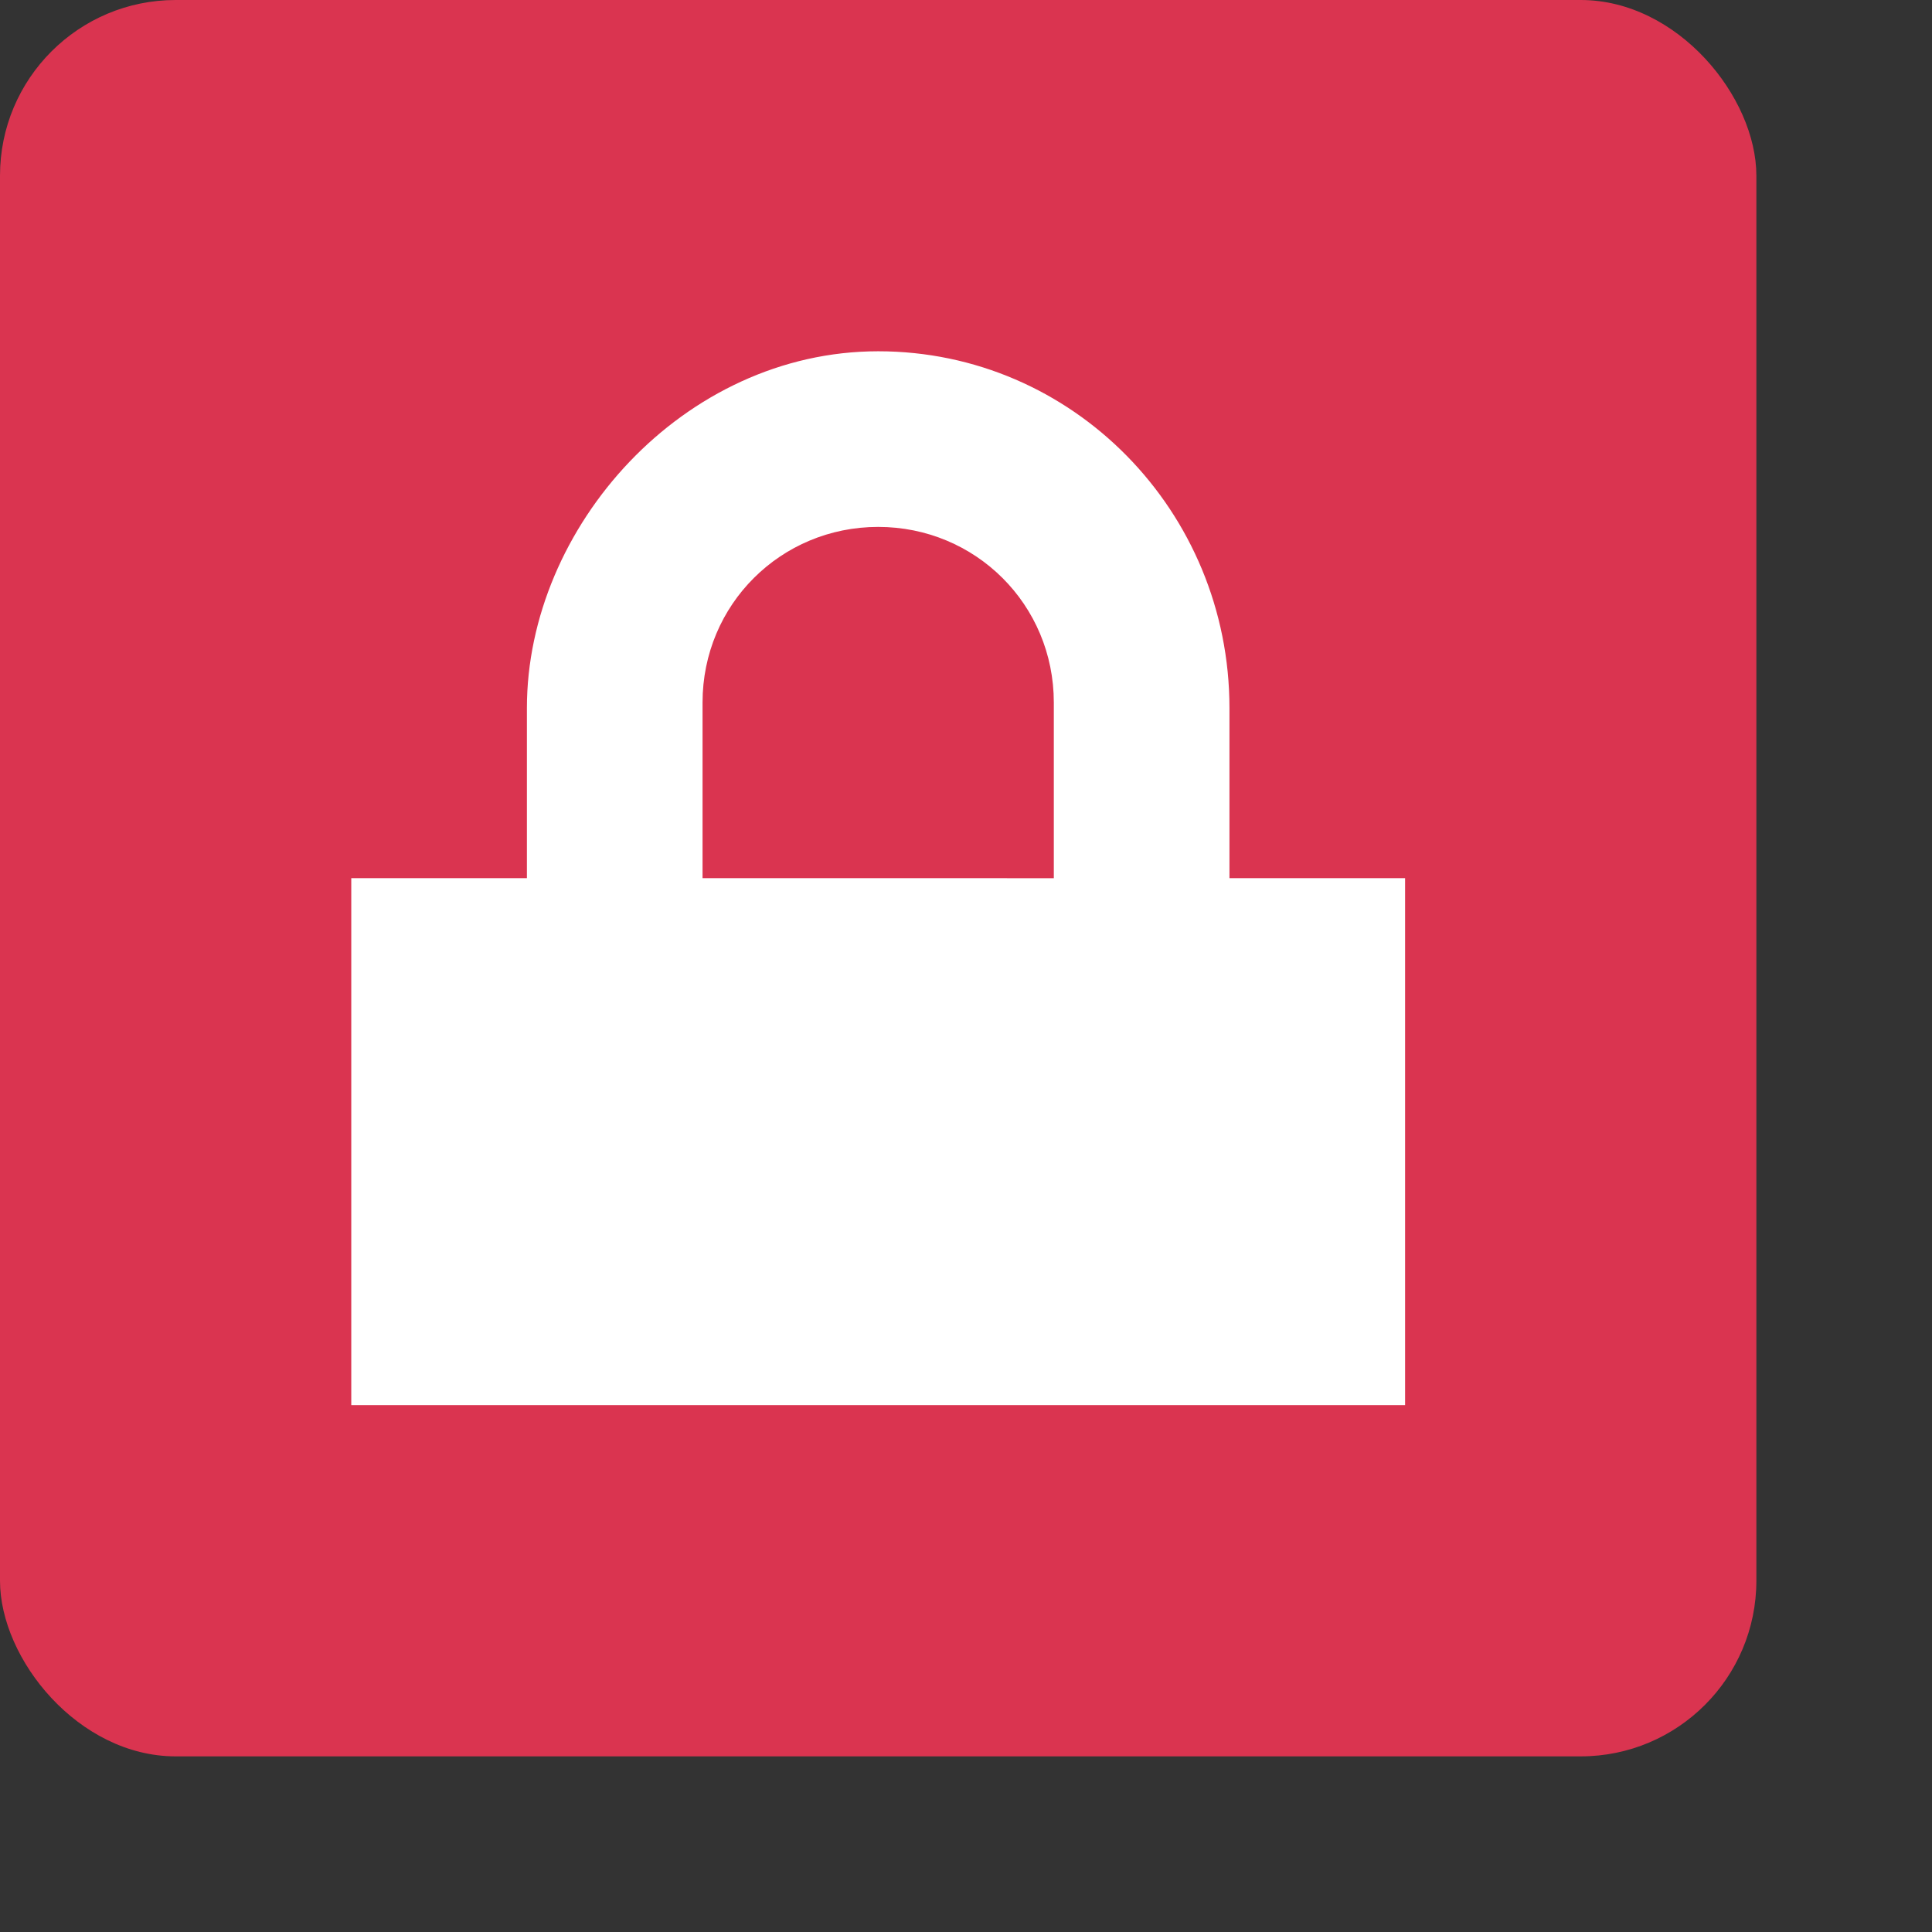 <svg viewBox="0 0 11 11" xmlns="http://www.w3.org/2000/svg"><rect x="0" y="0" width="11" height="11" fill="#333333" stroke="none"/><rect style="opacity:1;fill:#DA3450;fill-opacity:1;fill-rule:evenodd;stroke-width:3;stroke-linecap:square" width="10" height="10" ry="1"/><path d="M5 2C3.892 2 3 3 3 4.031V5H2v3h6V5H7v-.969C7 2.911 6.108 2 5 2zm0 1c.554 0 1 .442 1 1v1H4V4c0-.558.446-1 1-1z" style="display:inline;fill:#fff;fill-opacity:1;stroke:none;stroke-opacity:1;enable-background:new"/></svg>